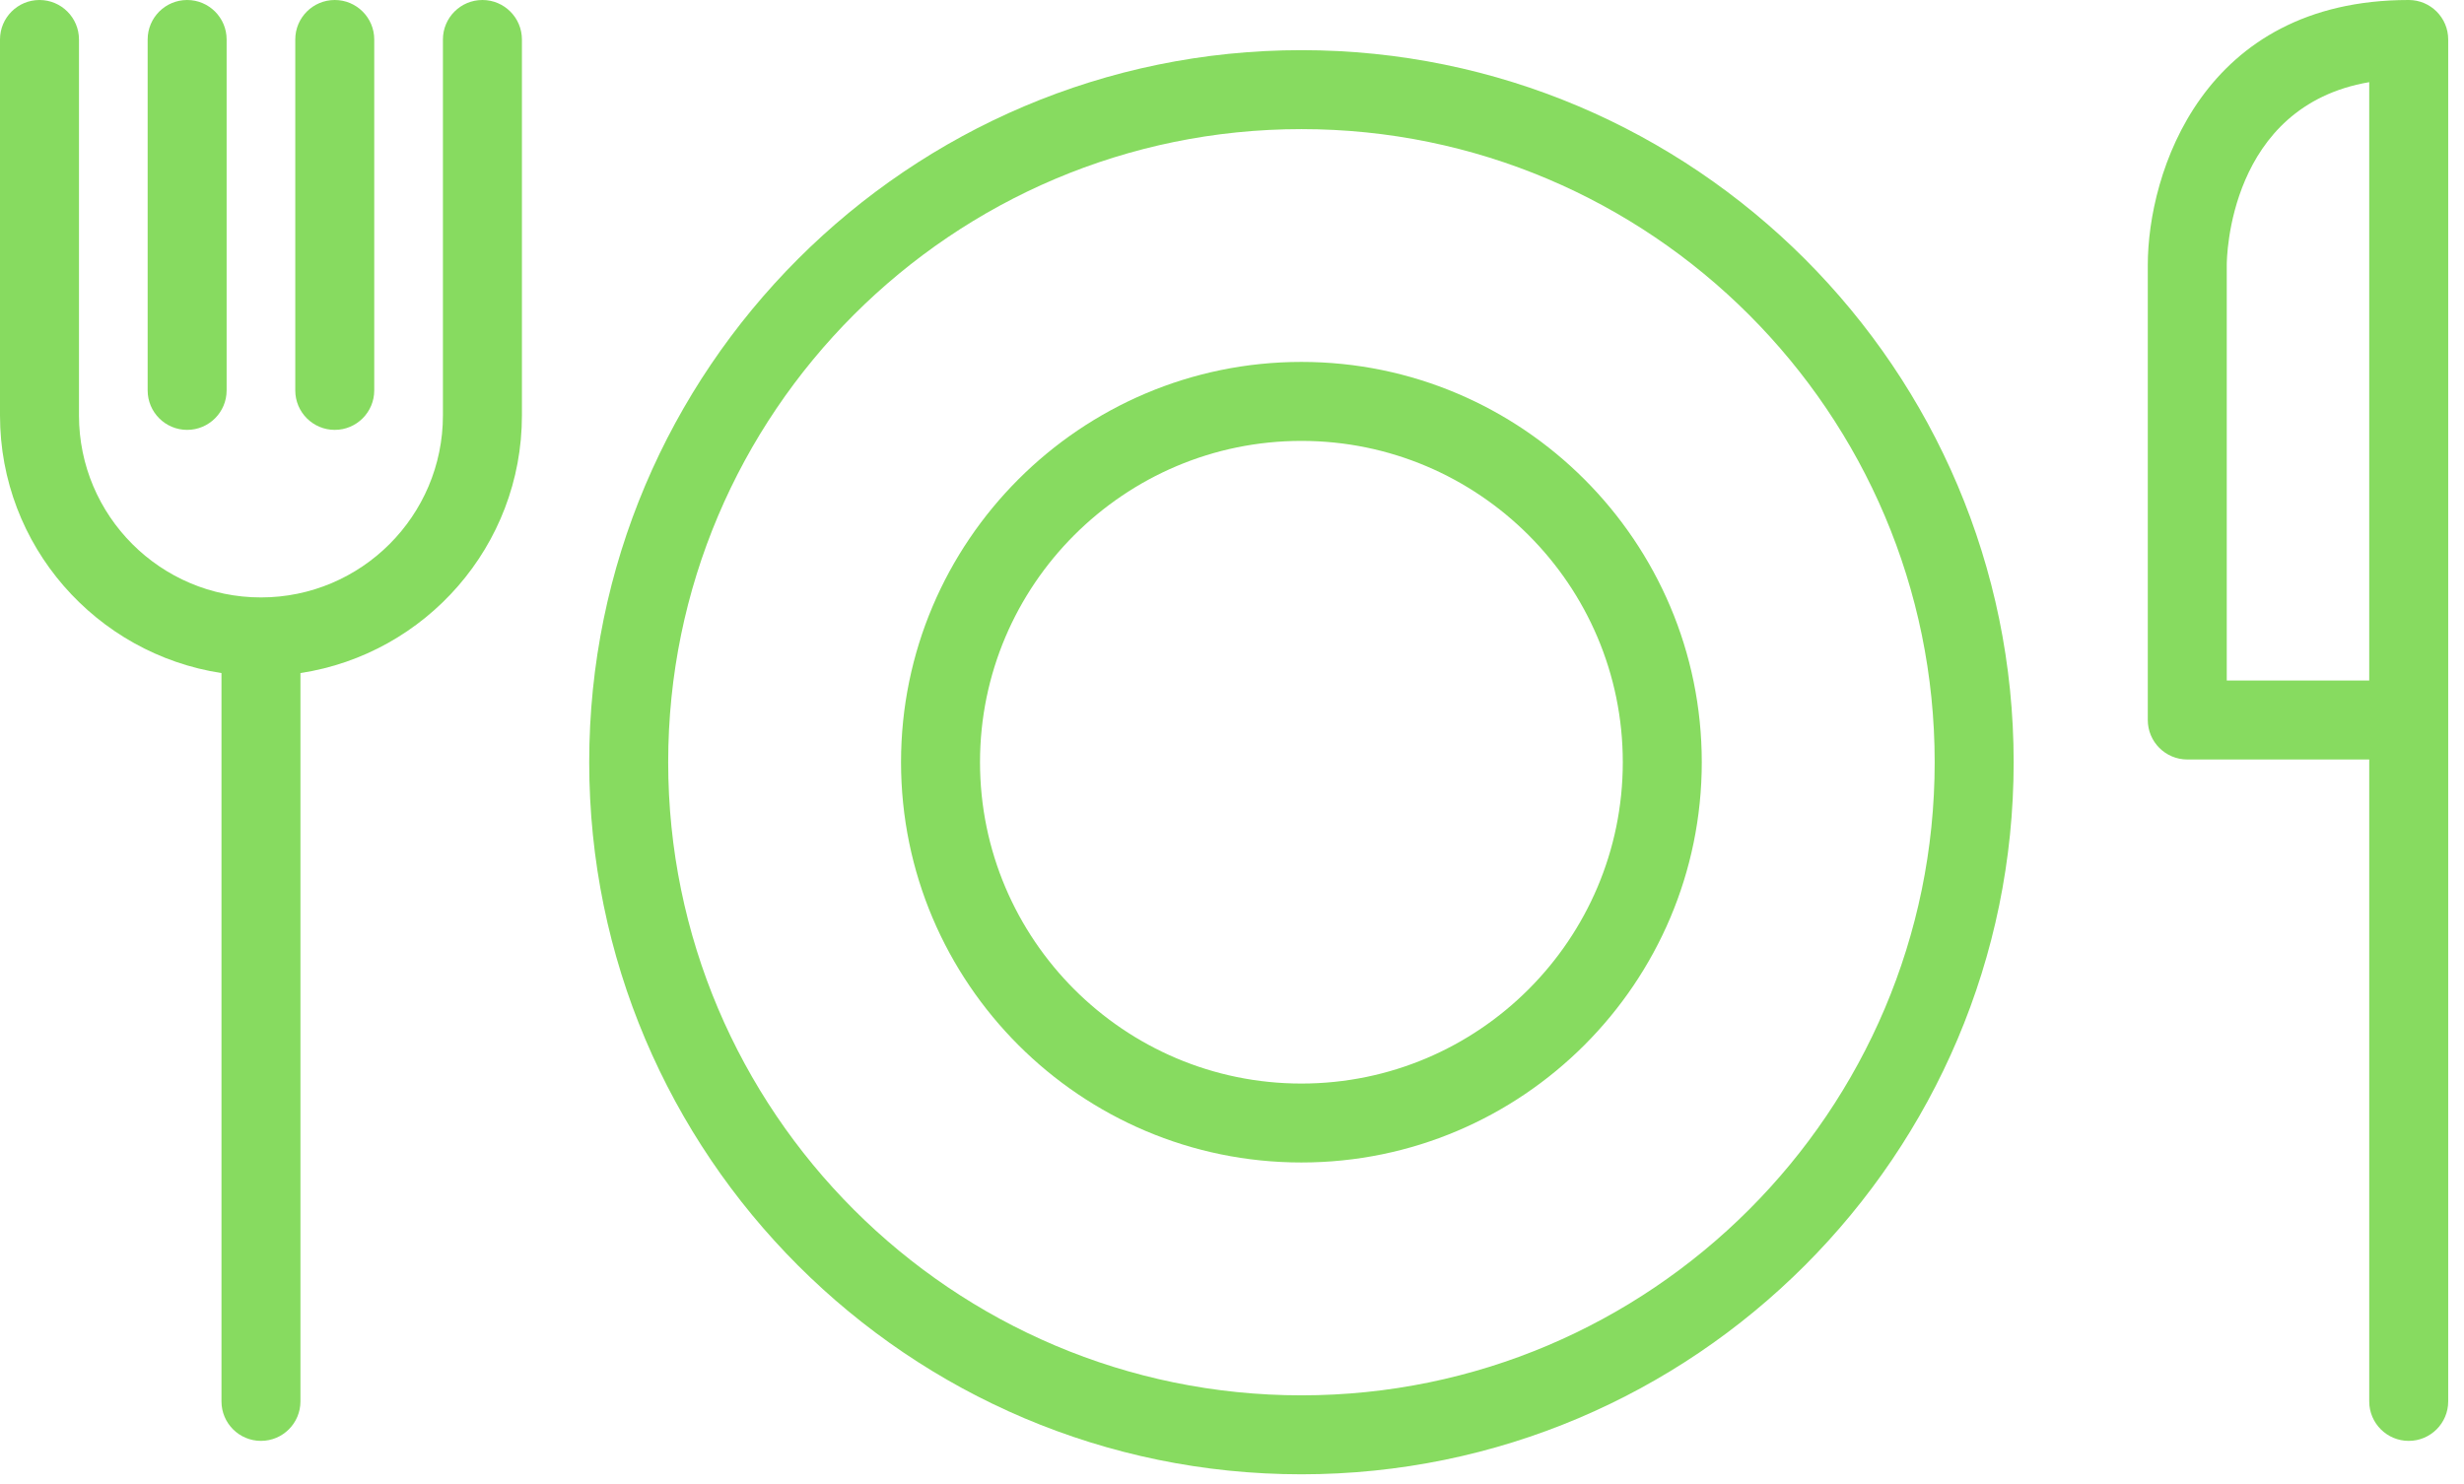 <?xml version="1.0" encoding="utf-8"?>
<!-- Generator: Adobe Illustrator 15.1.0, SVG Export Plug-In . SVG Version: 6.00 Build 0)  -->
<!DOCTYPE svg PUBLIC "-//W3C//DTD SVG 1.1//EN" "http://www.w3.org/Graphics/SVG/1.1/DTD/svg11.dtd">
<svg version="1.1" id="Layer_1" xmlns="http://www.w3.org/2000/svg" xmlns:xlink="http://www.w3.org/1999/xlink" x="0px" y="0px"
	 width="78px" height="47px" viewBox="0 0 78 47" enable-background="new 0 0 78 47" xml:space="preserve">
<g>
	<path fill="#87DB60" d="M76.25,0c-6.534,0-8.26,5.49-8.26,8.393v14.404c0,0.69,0.56,1.25,1.25,1.25H75v20.325
		c0,0.69,0.56,1.25,1.25,1.25s1.25-0.56,1.25-1.25V1.25C77.5,0.56,76.94,0,76.25,0z M75,21.547h-4.51V8.393
		c0-0.222,0.056-5.031,4.51-5.792V21.547z"/>
	<path fill="#87DB60" d="M15.271,0c-0.69,0-1.25,0.56-1.25,1.25v11.904c0,3.177-2.584,5.762-5.761,5.762S2.5,16.331,2.5,13.154V1.25
		C2.5,0.56,1.94,0,1.25,0S0,0.56,0,1.25v11.904c0,4.13,3.048,7.551,7.011,8.157v23.061c0,0.69,0.56,1.25,1.25,1.25
		s1.25-0.56,1.25-1.25V21.311c3.962-0.605,7.011-4.027,7.011-8.157V1.25C16.521,0.56,15.962,0,15.271,0z"/>
	<path fill="#87DB60" d="M5.924,13.611c0.69,0,1.25-0.56,1.25-1.25V1.25c0-0.69-0.56-1.25-1.25-1.25s-1.25,0.56-1.25,1.25v11.111
		C4.674,13.051,5.233,13.611,5.924,13.611z"/>
	<path fill="#87DB60" d="M10.597,13.611c0.69,0,1.25-0.56,1.25-1.25V1.25c0-0.69-0.56-1.25-1.25-1.25s-1.25,0.56-1.25,1.25v11.111
		C9.347,13.051,9.907,13.611,10.597,13.611z"/>
	<path fill="#87DB60" d="M41.197,1.588c-12.432,0-22.545,10.114-22.545,22.545c0,12.433,10.114,22.547,22.545,22.547
		c12.433,0,22.547-10.115,22.547-22.547C63.744,11.702,53.629,1.588,41.197,1.588z M41.197,44.18
		c-11.053,0-20.045-8.993-20.045-20.047c0-11.053,8.992-20.045,20.045-20.045c11.054,0,20.047,8.992,20.047,20.045
		C61.244,35.187,52.25,44.18,41.197,44.18z"/>
	<path fill="#87DB60" d="M41.197,11.459c-6.988,0-12.674,5.685-12.674,12.673c0,6.989,5.686,12.675,12.674,12.675
		c6.989,0,12.674-5.686,12.674-12.675C53.871,17.145,48.186,11.459,41.197,11.459z M41.197,34.308
		c-5.61,0-10.174-4.564-10.174-10.175c0-5.609,4.564-10.173,10.174-10.173c5.61,0,10.174,4.564,10.174,10.173
		C51.371,29.744,46.807,34.308,41.197,34.308z"/>
</g>
</svg>
